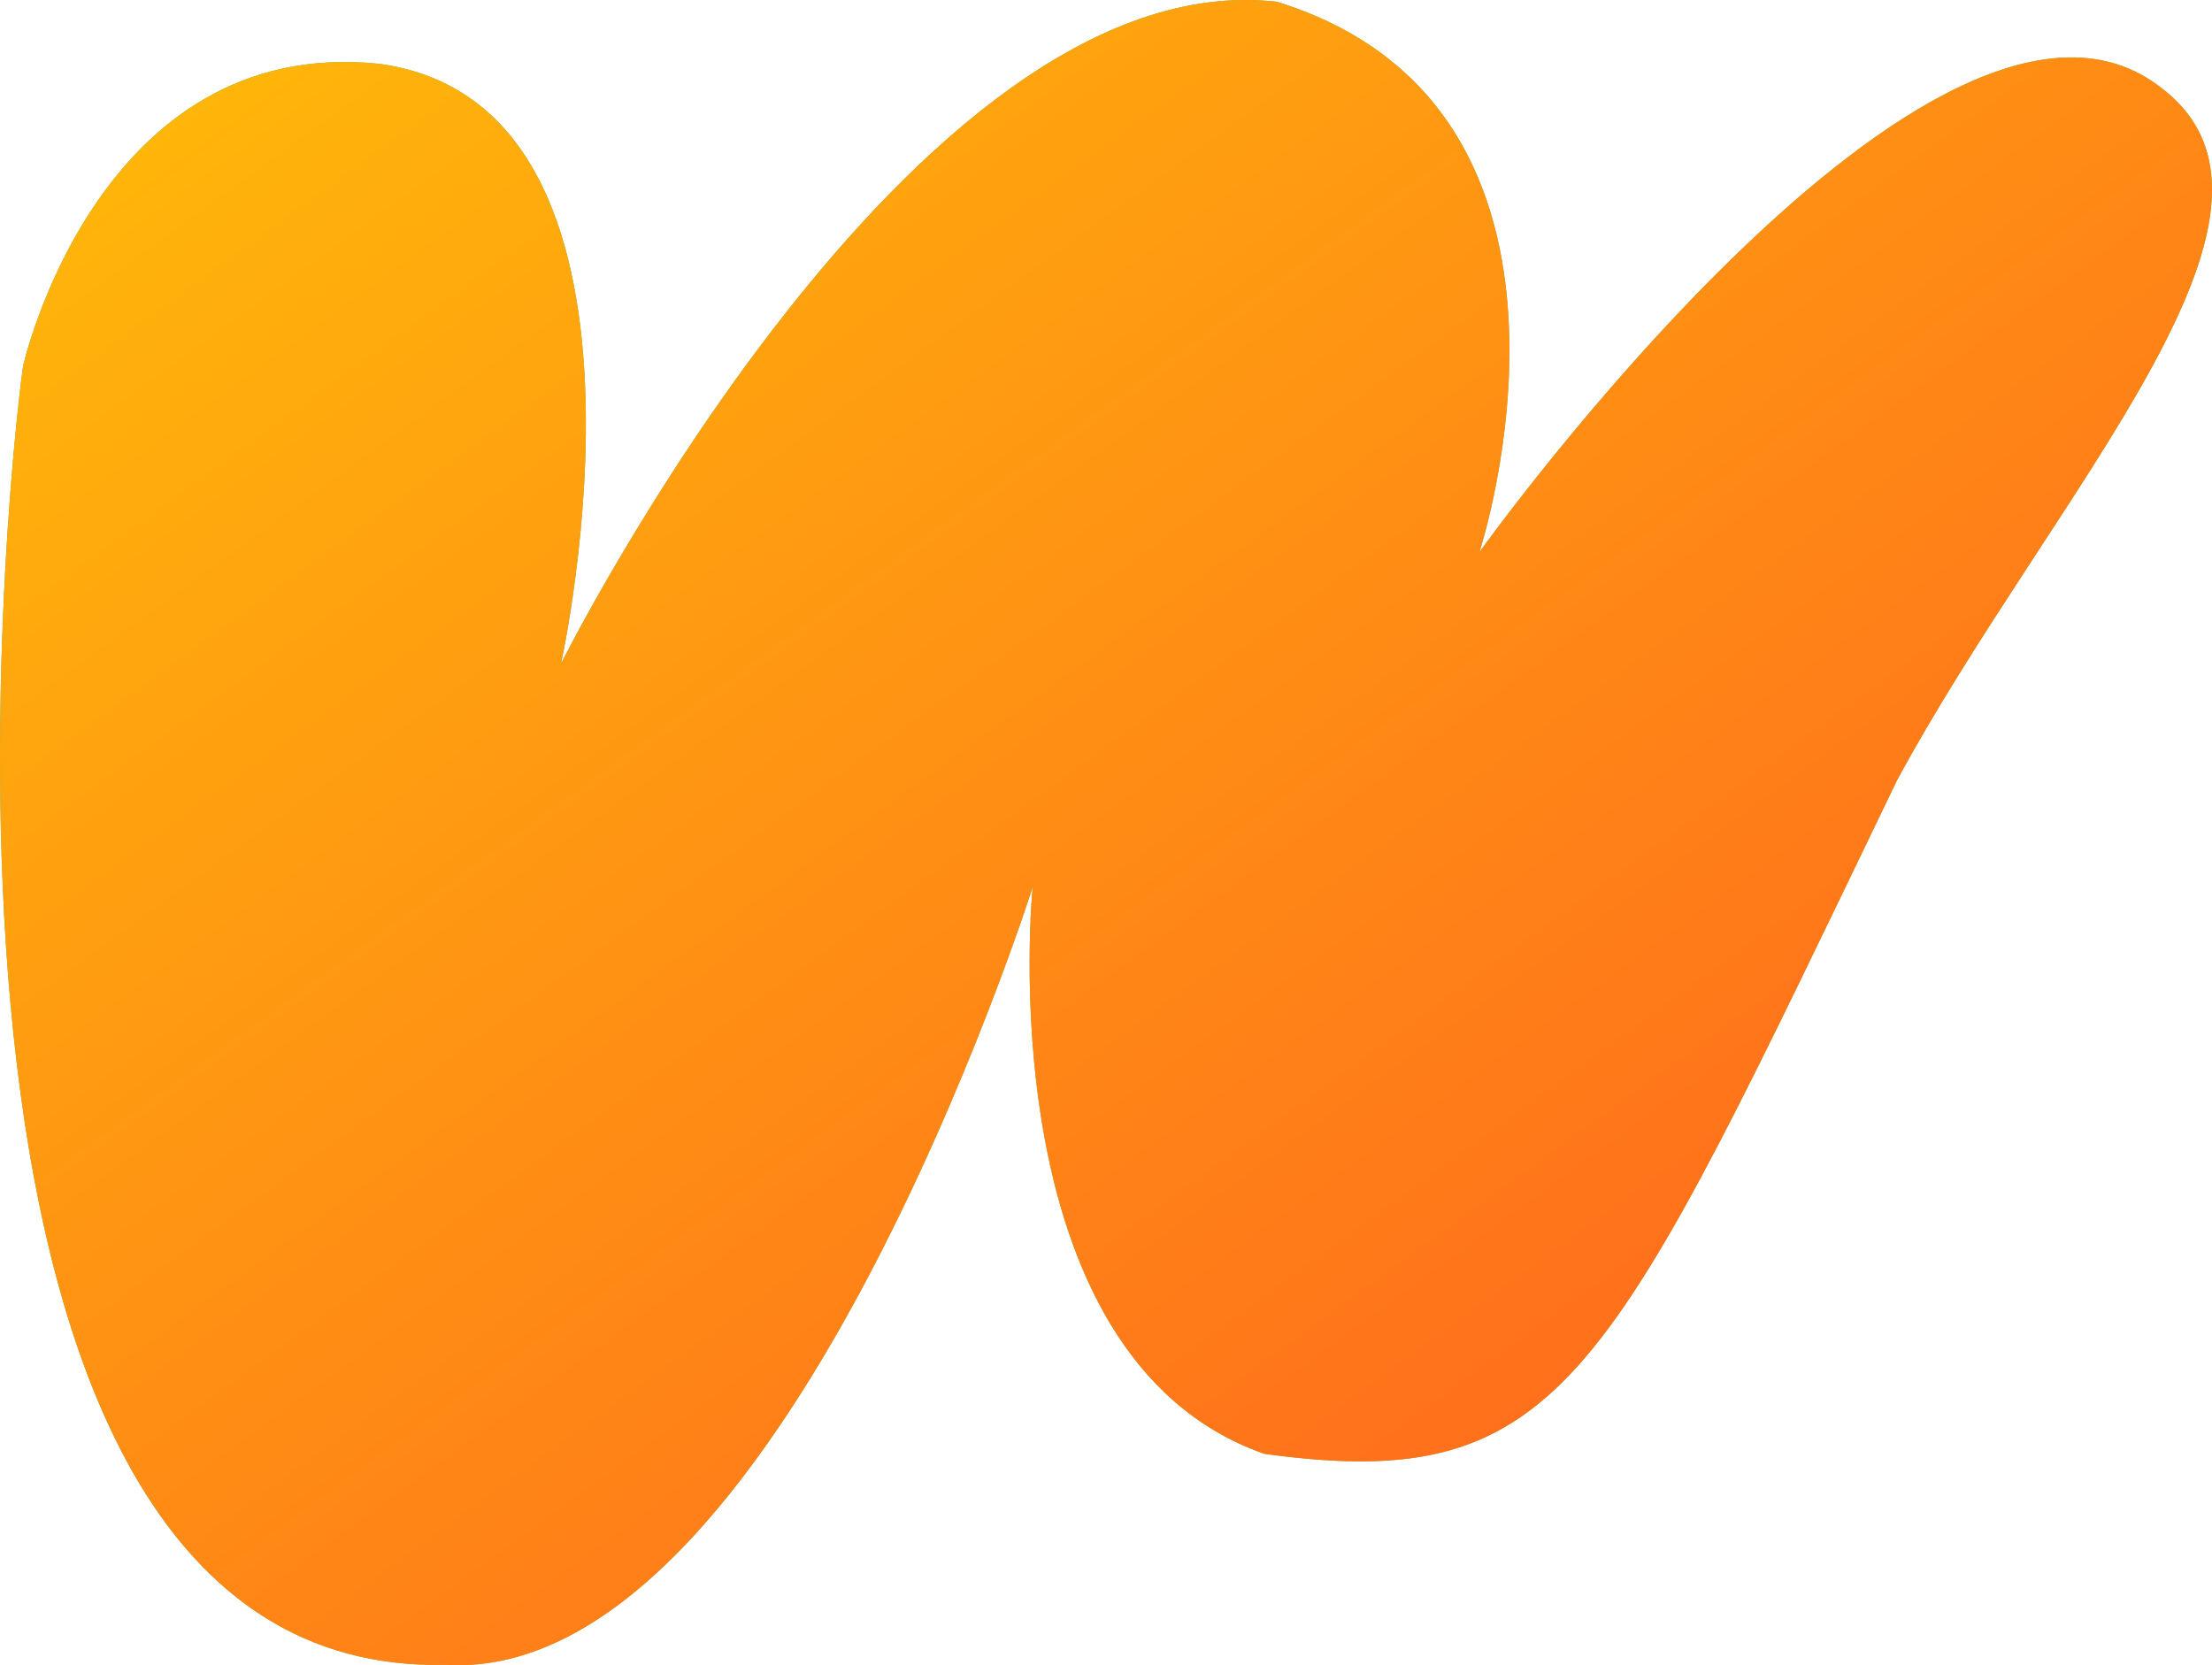 <svg xmlns="http://www.w3.org/2000/svg" xml:space="preserve" width="154.645" height="116.435" viewBox="0 0 40.917 30.807">
  <defs>
    <linearGradient id="gradient1" x1="0%" y1="0%" x2="100%" y2="100%">
      <stop offset="0%" stop-color="#4CAF50"/> <stop offset="100%" stop-color="#8BC34A"/> </linearGradient>

    <linearGradient id="gradient2" x1="0%" y1="0%" x2="100%" y2="100%">
      <stop offset="0%" stop-color="#FFC107"/> <stop offset="100%" stop-color="#FF5722"/> </linearGradient>
  </defs>

  <style>
    @keyframes gradientFade {
      0% { opacity: 1; }
      50% { opacity: 0; } /* Fade out gradient1, revealing gradient2 underneath */
      100% { opacity: 1; }
    }
    @keyframes gradientFadeReverse {
      0% { opacity: 0; }
      50% { opacity: 1; } /* Fade in gradient2 */
      100% { opacity: 0; }
    }

    .loader-path {
      stroke-width: .265;
      /* Original transform applied to both paths */
      transform: translate(-77.255px, -135.74px);
    }

    .path-gradient1 {
      fill: url(#gradient1);
      animation: gradientFade 3s infinite ease-in-out; /* Control the speed and timing */
    }

    .path-gradient2 {
      fill: url(#gradient2);
      /* This path will be behind, appearing as gradient1 fades */
      animation: gradientFadeReverse 3s infinite ease-in-out;
    }
  </style>

  <path class="loader-path path-gradient1" d="M77.683 142.507s1.377-6.122 6.582-5.587c5.663.766 3.367 11.098 3.367 11.098s6.505-13.011 13.24-12.246c6.43 1.99 3.75 10.18 3.75 10.18s8.496-11.864 12.629-8.573c2.985 2.296-1.99 7.424-4.898 12.782-5.358 11.097-6.123 13.24-11.71 12.475-5.165-1.812-4.286-10.485-4.286-10.485s-4.669 14.77-10.868 14.388c-10.417.228-8.113-21.889-7.806-24.032z"/>

  <path class="loader-path path-gradient2" d="M77.683 142.507s1.377-6.122 6.582-5.587c5.663.766 3.367 11.098 3.367 11.098s6.505-13.011 13.24-12.246c6.43 1.99 3.75 10.18 3.75 10.18s8.496-11.864 12.629-8.573c2.985 2.296-1.99 7.424-4.898 12.782-5.358 11.097-6.123 13.24-11.71 12.475-5.165-1.812-4.286-10.485-4.286-10.485s-4.669 14.77-10.868 14.388c-10.417.228-8.113-21.889-7.806-24.032z"/>

</svg>